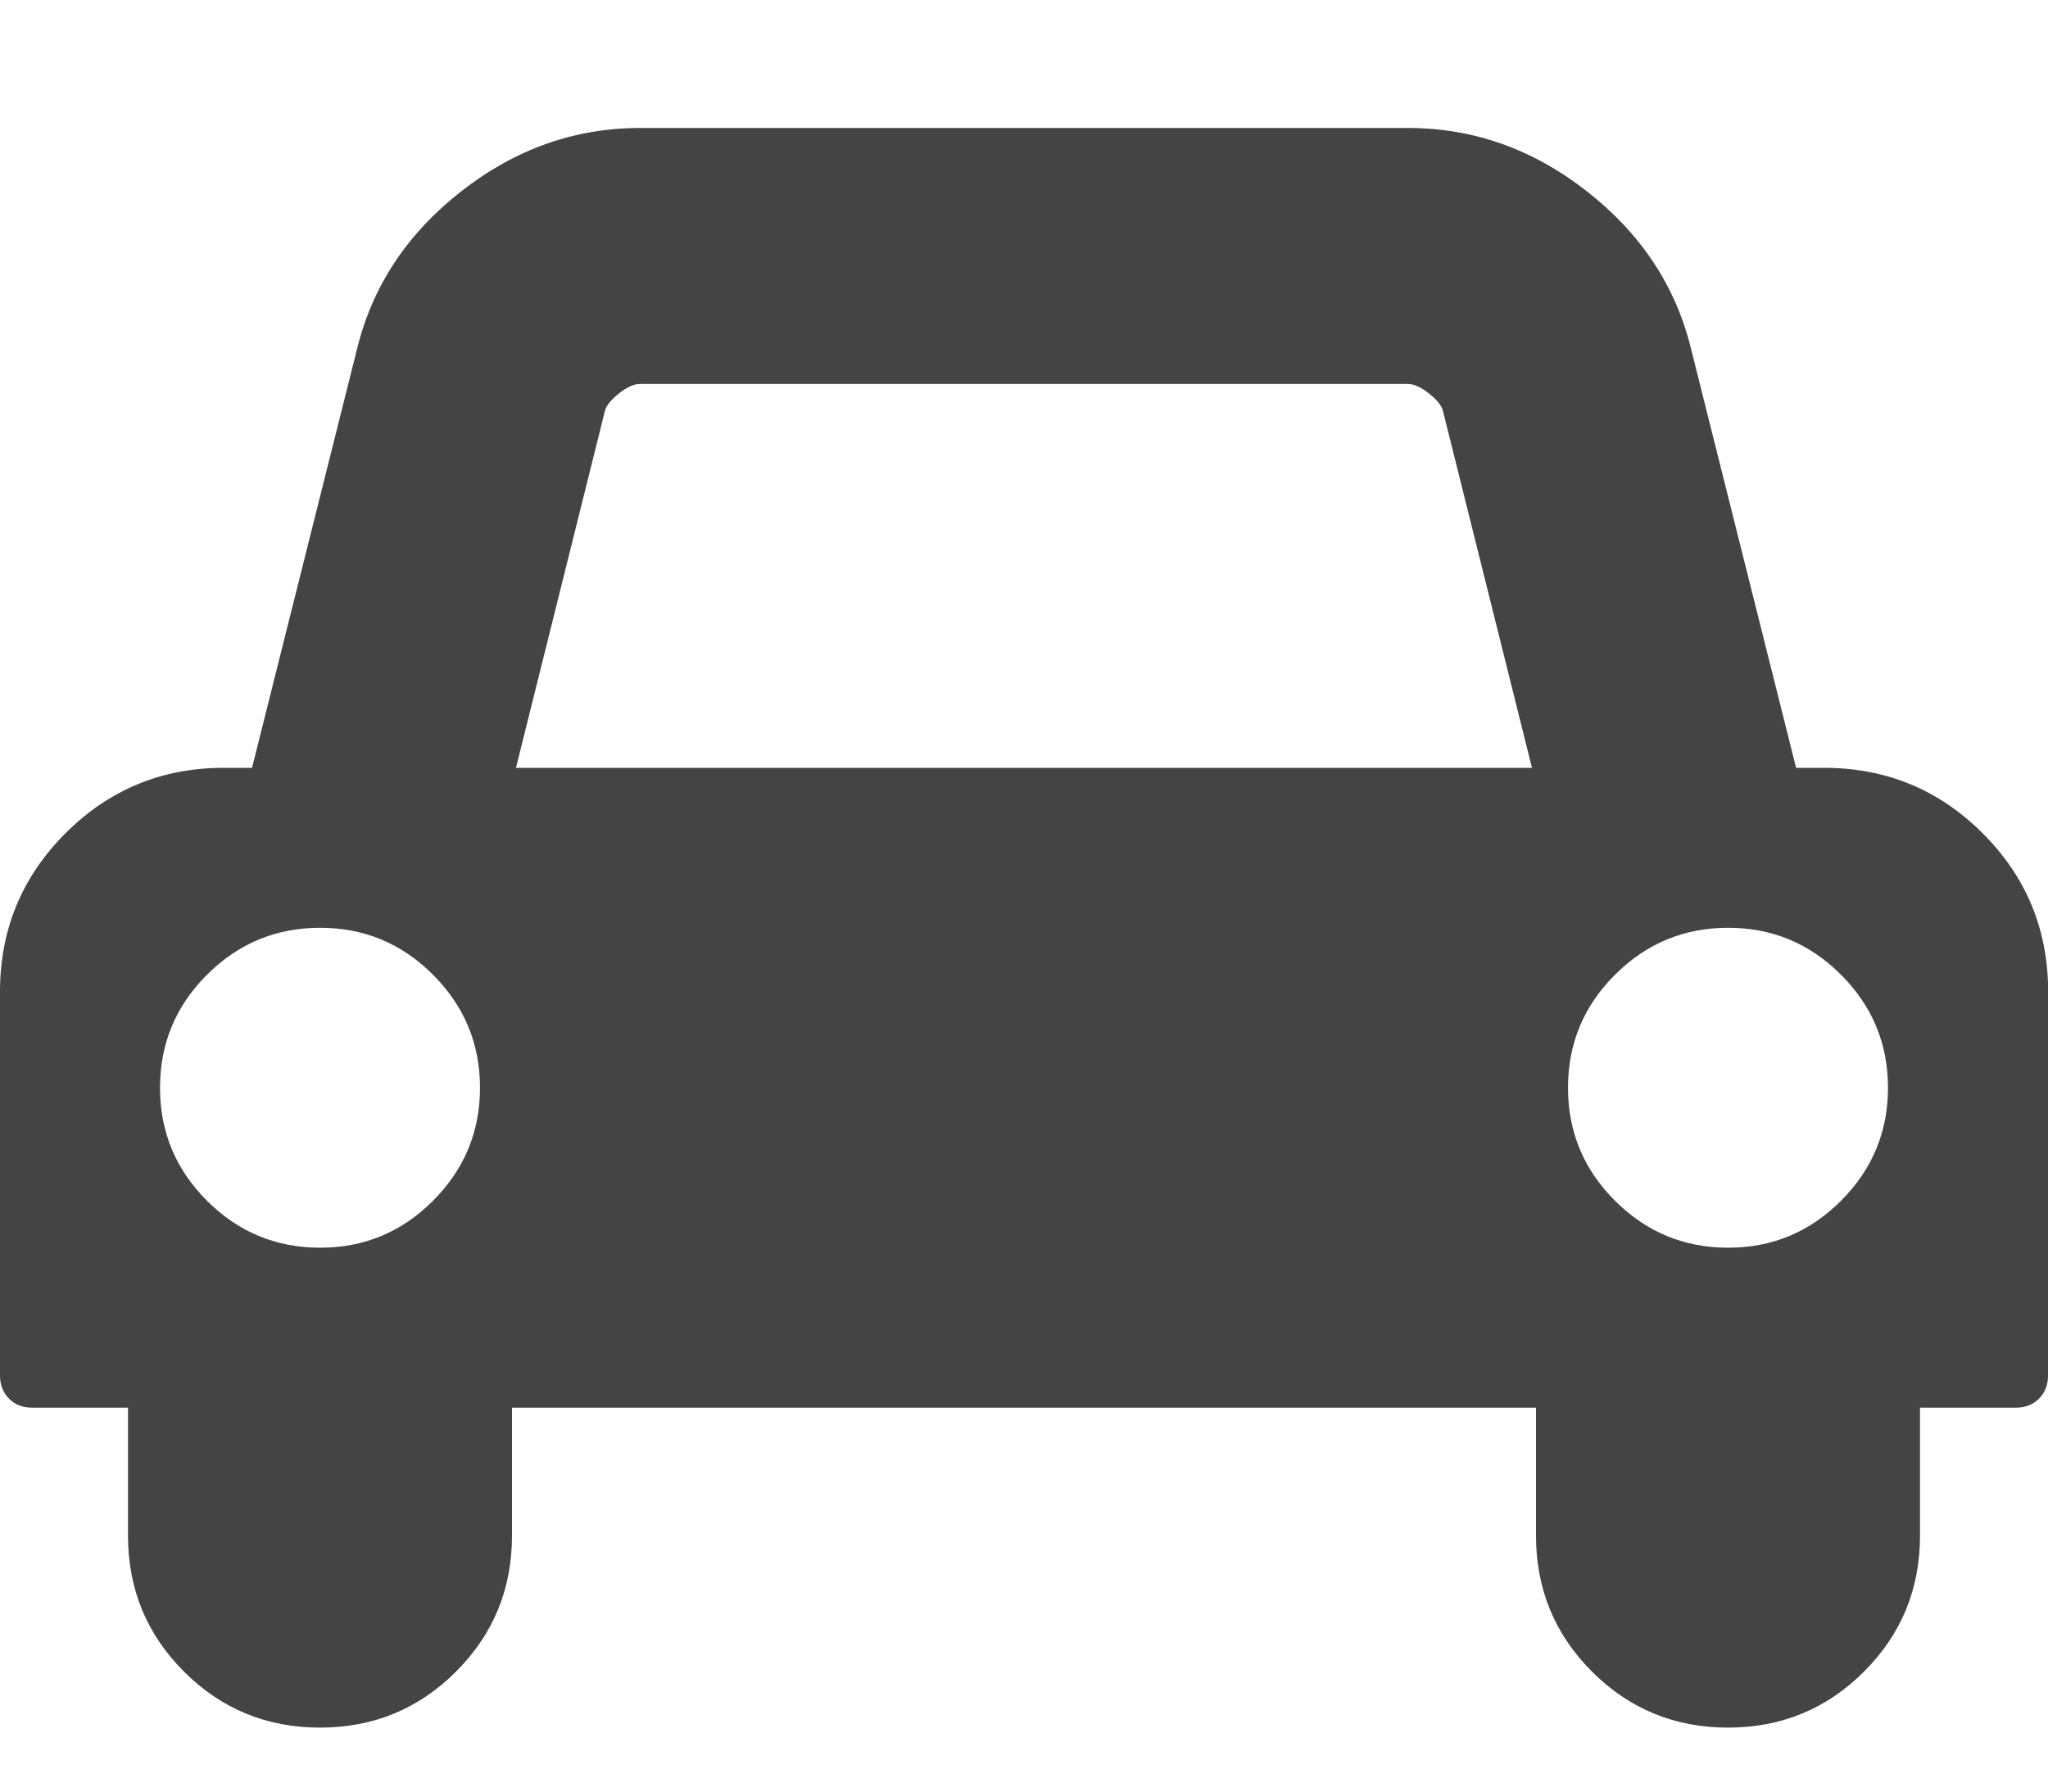 <?xml version="1.0" encoding="utf-8"?>
<!-- Generated by IcoMoon.io -->
<!DOCTYPE svg PUBLIC "-//W3C//DTD SVG 1.1//EN" "http://www.w3.org/Graphics/SVG/1.1/DTD/svg11.dtd">
<svg version="1.1" xmlns="http://www.w3.org/2000/svg" xmlns:xlink="http://www.w3.org/1999/xlink" width="32" height="28" viewBox="0 0 32 28">
<path fill="#444444" d="M7.5 17q0-1.031-0.734-1.766t-1.766-0.734-1.766 0.734-0.734 1.766 0.734 1.766 1.766 0.734 1.766-0.734 0.734-1.766zM8.062 12h15.875l-1.391-5.578q-0.031-0.125-0.219-0.273t-0.328-0.148h-12q-0.141 0-0.328 0.148t-0.219 0.273zM29.5 17q0-1.031-0.734-1.766t-1.766-0.734-1.766 0.734-0.734 1.766 0.734 1.766 1.766 0.734 1.766-0.734 0.734-1.766zM32 15.5v6q0 0.219-0.141 0.359t-0.359 0.141h-1.5v2q0 1.25-0.875 2.125t-2.125 0.875-2.125-0.875-0.875-2.125v-2h-16v2q0 1.25-0.875 2.125t-2.125 0.875-2.125-0.875-0.875-2.125v-2h-1.5q-0.219 0-0.359-0.141t-0.141-0.359v-6q0-1.453 1.023-2.477t2.477-1.023h0.438l1.641-6.547q0.359-1.469 1.625-2.461t2.797-0.992h12q1.531 0 2.797 0.992t1.625 2.461l1.641 6.547h0.438q1.453 0 2.477 1.023t1.023 2.477z"></path>
</svg>
